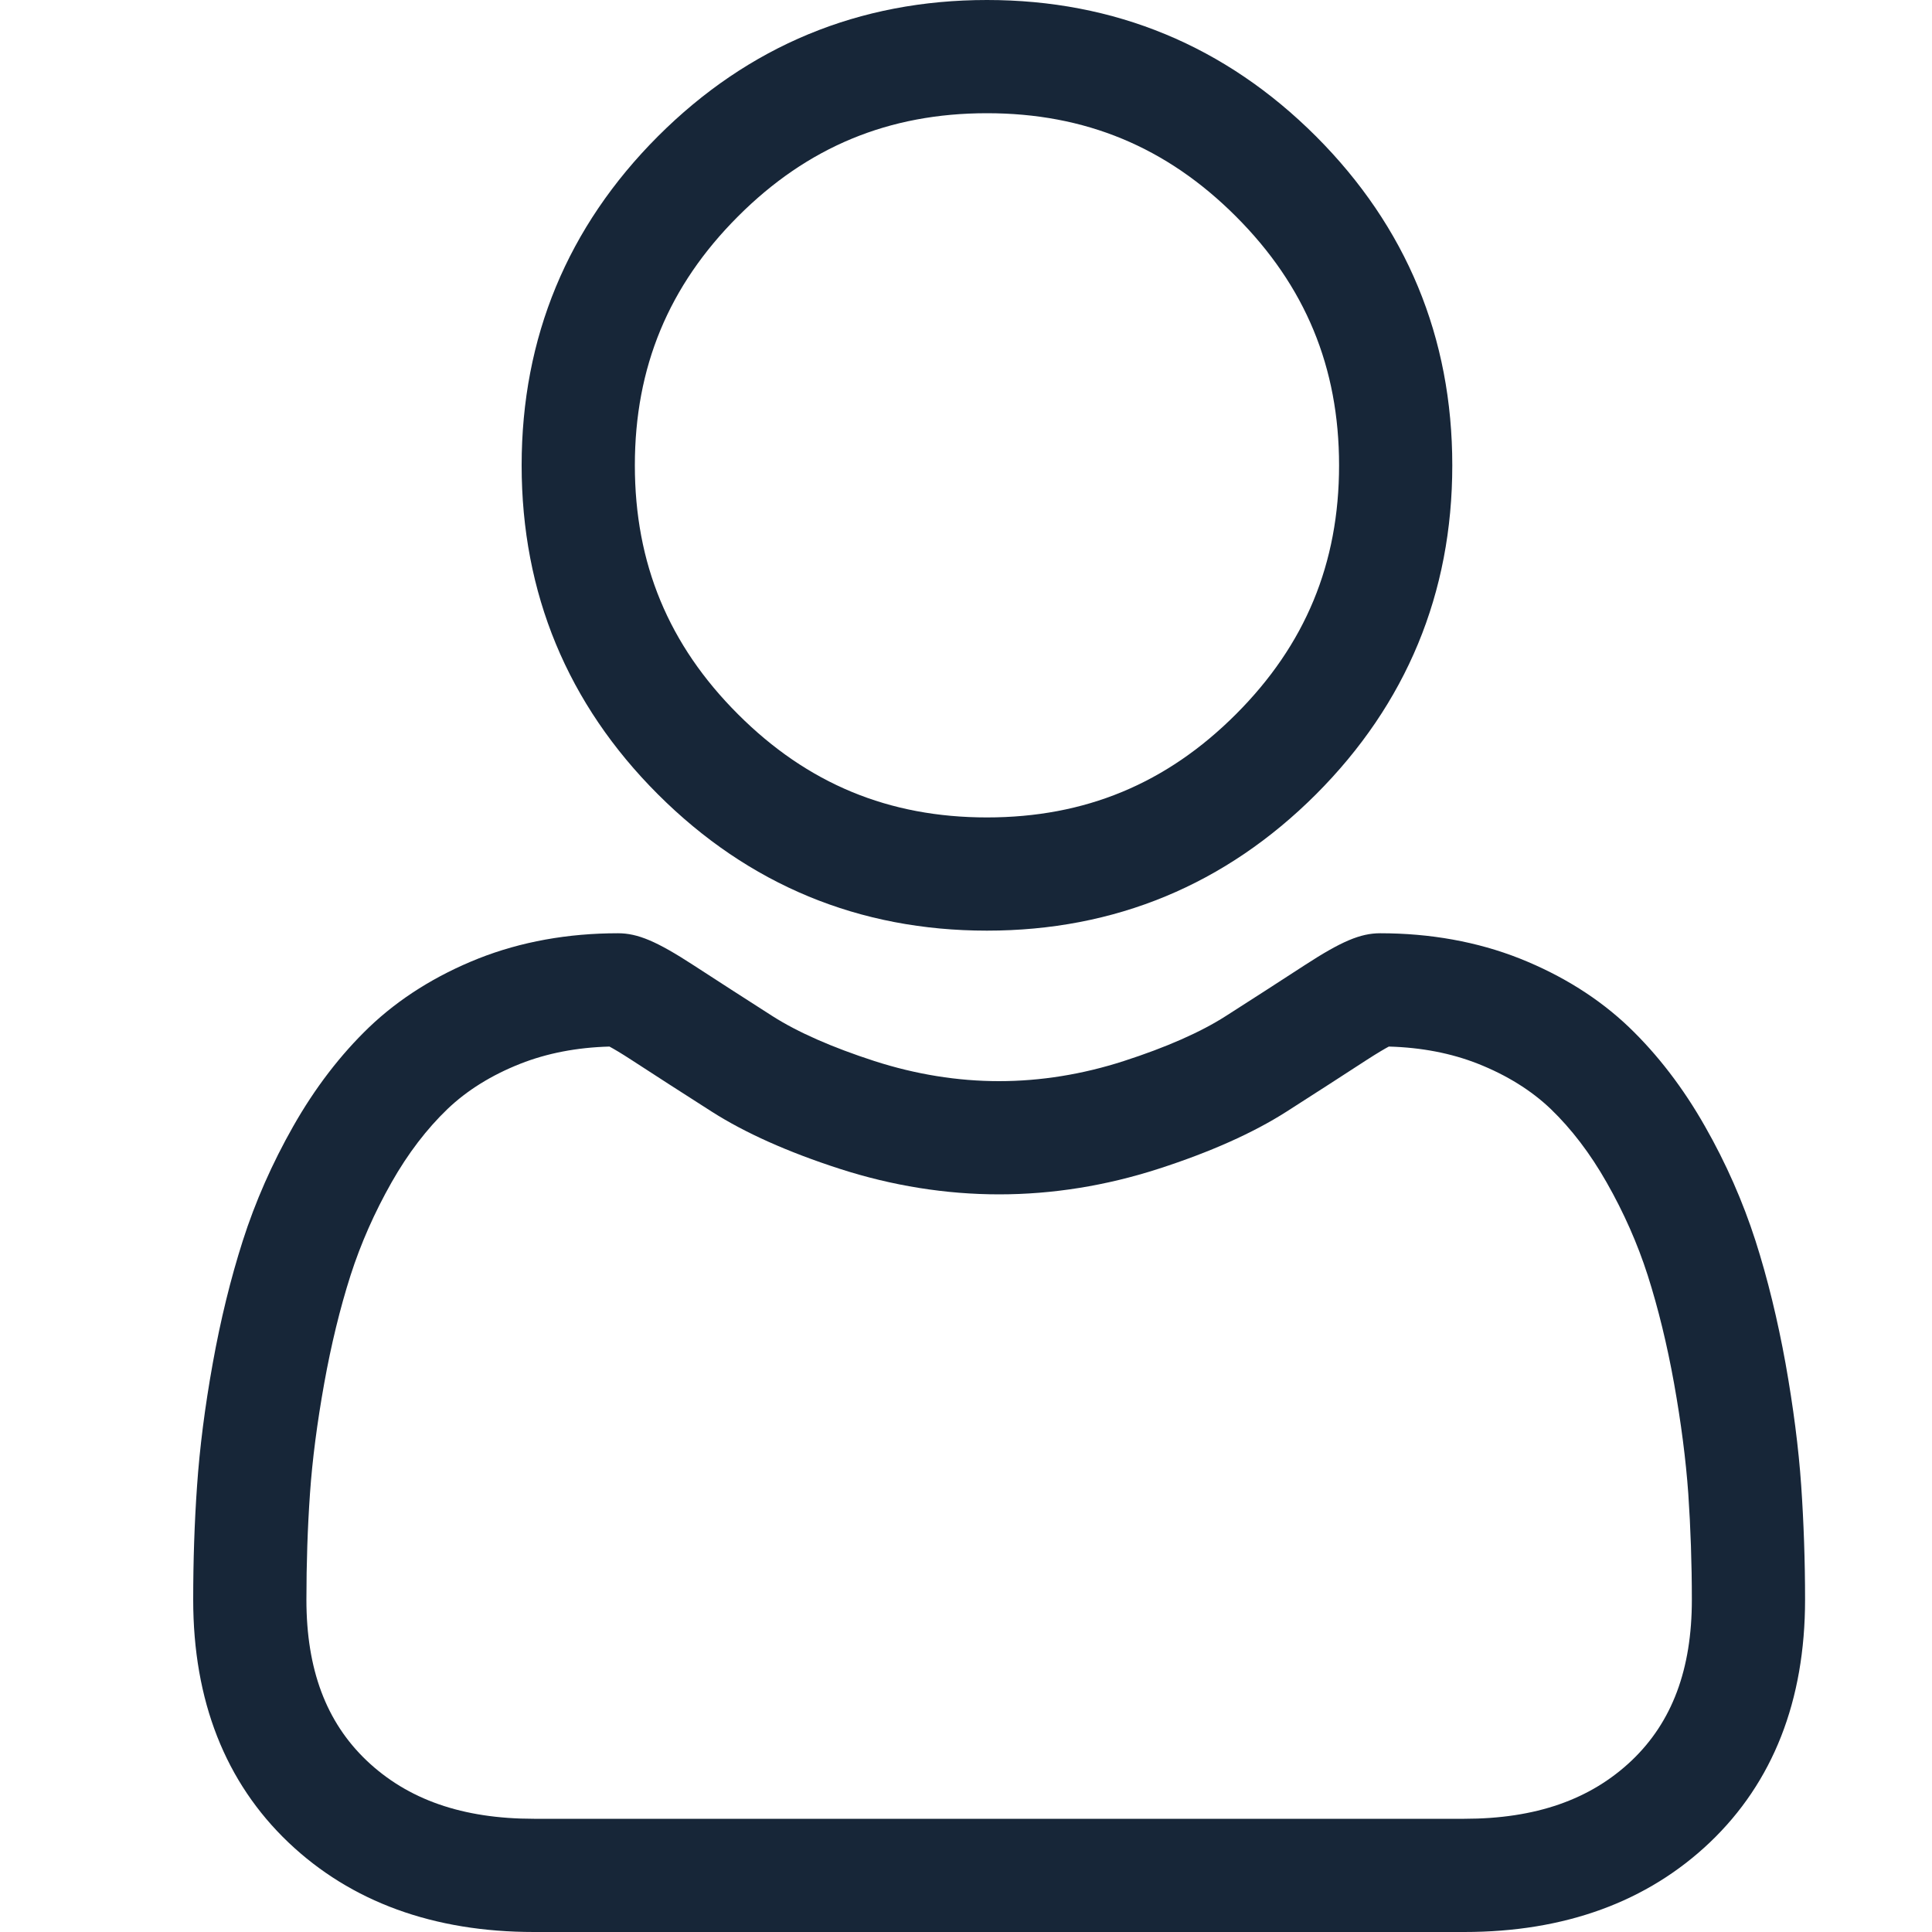 <svg width="20" height="20" viewBox="0 0 20 20" fill="none" xmlns="http://www.w3.org/2000/svg">
<path d="M10.217 9.634C11.54 9.634 12.686 9.159 13.623 8.223C14.559 7.286 15.034 6.141 15.034 4.817C15.034 3.494 14.559 2.348 13.623 1.411C12.686 0.475 11.54 0 10.217 0C8.893 0 7.747 0.475 6.811 1.411C5.875 2.348 5.4 3.494 5.4 4.817C5.4 6.141 5.874 7.287 6.811 8.223C7.748 9.159 8.894 9.634 10.217 9.634H10.217ZM7.64 2.24C8.358 1.521 9.201 1.172 10.217 1.172C11.232 1.172 12.075 1.521 12.794 2.24C13.513 2.959 13.862 3.802 13.862 4.817C13.862 5.832 13.513 6.675 12.794 7.394C12.075 8.113 11.232 8.462 10.217 8.462C9.202 8.462 8.359 8.113 7.64 7.394C6.921 6.676 6.572 5.833 6.572 4.817C6.572 3.802 6.921 2.959 7.64 2.24ZM18.646 15.379C18.619 14.989 18.564 14.564 18.484 14.115C18.402 13.663 18.298 13.235 18.173 12.845C18.043 12.441 17.868 12.042 17.65 11.66C17.425 11.263 17.16 10.918 16.863 10.633C16.552 10.336 16.171 10.097 15.731 9.922C15.293 9.749 14.807 9.661 14.287 9.661C14.083 9.661 13.885 9.745 13.504 9.993C13.233 10.169 12.961 10.345 12.688 10.519C12.427 10.686 12.072 10.842 11.633 10.984C11.206 11.122 10.771 11.192 10.342 11.192C9.914 11.192 9.48 11.122 9.052 10.984C8.614 10.842 8.259 10.686 7.997 10.519C7.694 10.325 7.419 10.148 7.181 9.993C6.8 9.745 6.602 9.661 6.398 9.661C5.878 9.661 5.392 9.749 4.954 9.922C4.514 10.097 4.133 10.336 3.822 10.633C3.525 10.918 3.26 11.263 3.035 11.66C2.818 12.042 2.642 12.441 2.513 12.845C2.388 13.236 2.283 13.663 2.202 14.115C2.121 14.564 2.067 14.989 2.04 15.38C2.013 15.761 2 16.159 2 16.561C2 17.605 2.332 18.45 2.986 19.073C3.633 19.688 4.488 20 5.528 20H15.158C16.198 20 17.053 19.688 17.7 19.073C18.354 18.45 18.686 17.605 18.686 16.56C18.686 16.157 18.672 15.76 18.646 15.379ZM16.892 18.224C16.464 18.63 15.897 18.828 15.158 18.828H5.528C4.788 18.828 4.221 18.63 3.794 18.224C3.376 17.825 3.172 17.281 3.172 16.561C3.172 16.186 3.184 15.816 3.209 15.46C3.233 15.112 3.283 14.729 3.356 14.322C3.428 13.921 3.52 13.543 3.629 13.202C3.734 12.875 3.877 12.551 4.054 12.239C4.223 11.941 4.418 11.686 4.633 11.48C4.834 11.288 5.087 11.13 5.386 11.012C5.662 10.903 5.972 10.843 6.309 10.834C6.35 10.856 6.423 10.898 6.541 10.975C6.782 11.132 7.06 11.311 7.367 11.507C7.713 11.728 8.159 11.927 8.691 12.099C9.236 12.275 9.791 12.364 10.343 12.364C10.894 12.364 11.45 12.275 11.994 12.099C12.527 11.927 12.973 11.728 13.319 11.507C13.633 11.306 13.903 11.132 14.144 10.975C14.263 10.898 14.336 10.856 14.377 10.834C14.714 10.843 15.024 10.903 15.3 11.012C15.598 11.13 15.852 11.288 16.053 11.48C16.267 11.686 16.462 11.941 16.631 12.239C16.809 12.551 16.952 12.875 17.057 13.202C17.166 13.544 17.258 13.921 17.33 14.322C17.403 14.73 17.452 15.113 17.477 15.461V15.461C17.501 15.815 17.514 16.185 17.514 16.561C17.514 17.281 17.31 17.825 16.892 18.224H16.892Z" fill="#172638"/>
</svg>
